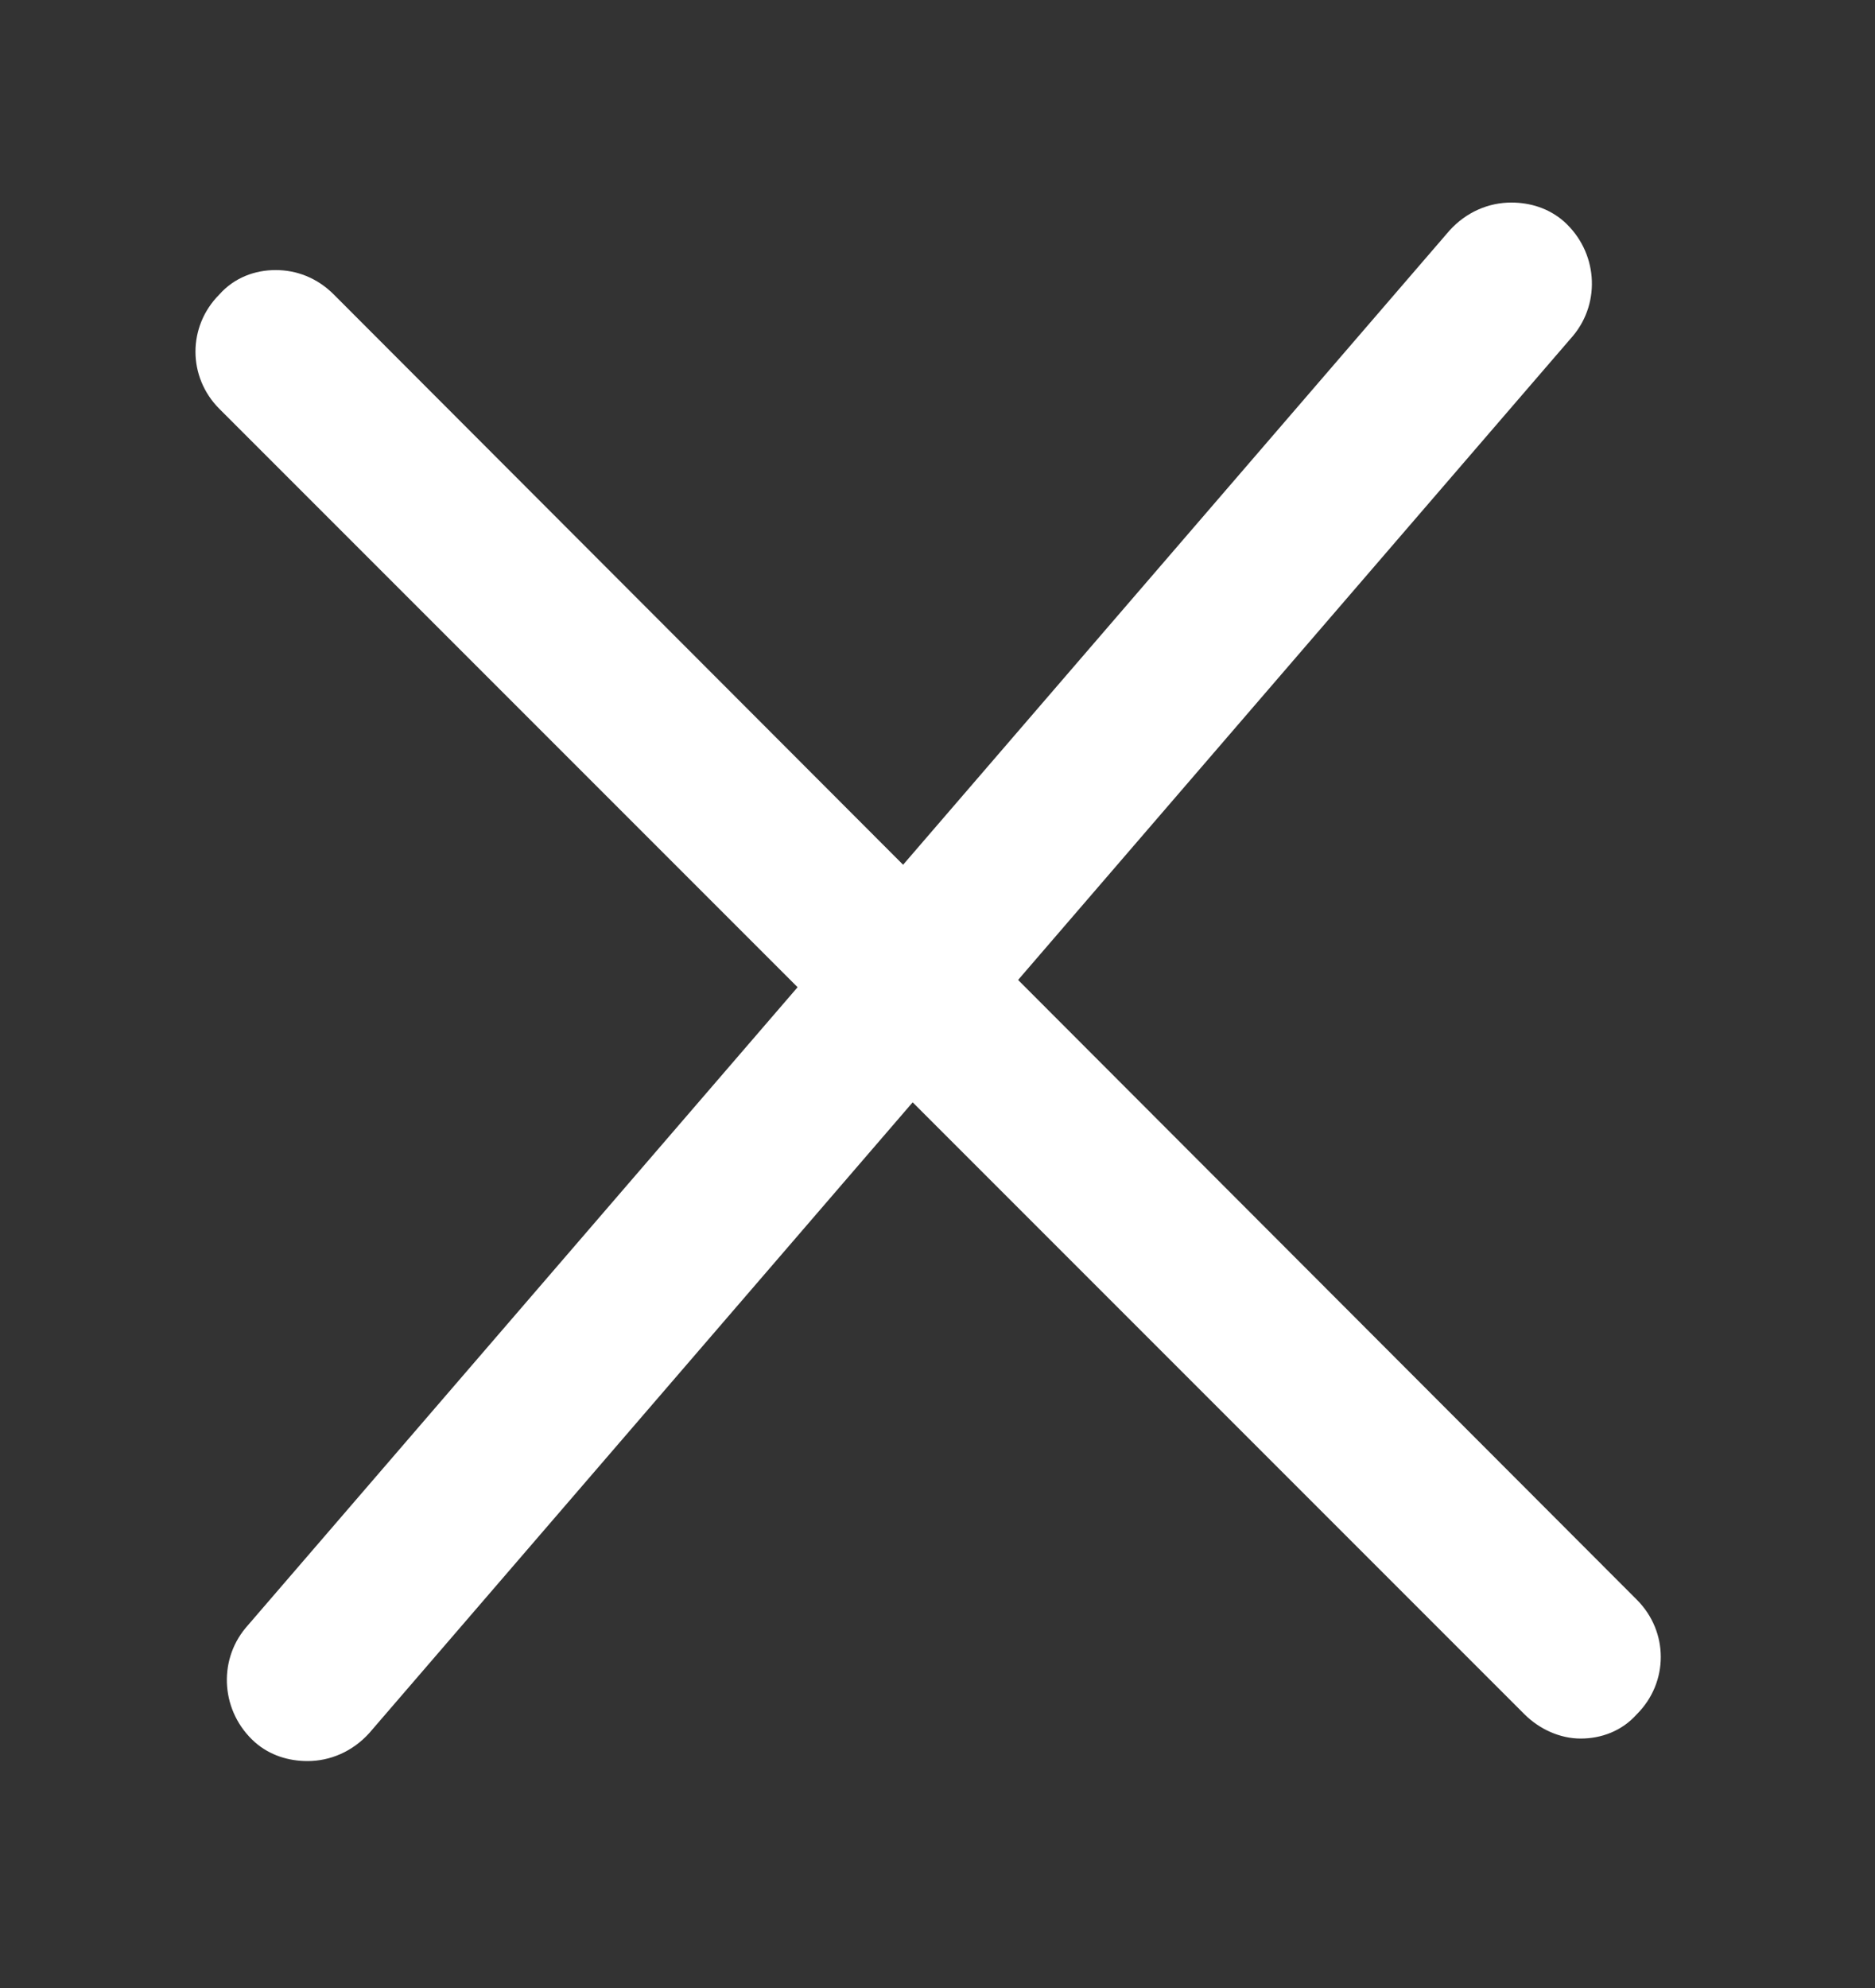 <?xml version="1.0" encoding="utf-8"?>
<!-- Generator: Adobe Illustrator 21.0.0, SVG Export Plug-In . SVG Version: 6.00 Build 0)  -->
<svg version="1.1" id="Слой_1" xmlns="http://www.w3.org/2000/svg" xmlns:xlink="http://www.w3.org/1999/xlink" x="0px" y="0px"
	 viewBox="0 0 100 106" style="enable-background:new 0 0 100 106;" xml:space="preserve">
<rect x="0" y="0" width="100" height="106" fill="#333333" stroke="none"/>
<style type="text/css">
	.st0{fill:#FFFFFF;}
</style>
<g>
	<path class="st0" d="M16.4,92.4c-0.7,0-1.3-0.2-1.8-0.7c-0.6-0.5-0.9-1.2-1-1.9s0.2-1.5,0.7-2l64.2-74.5c0.5-0.6,1.3-1,2.1-1
		c0.7,0,1.3,0.2,1.8,0.7c0.6,0.5,0.9,1.2,1,1.9c0.1,0.8-0.2,1.5-0.7,2L18.5,91.4C18,92.1,17.2,92.4,16.4,92.4z"/>
	<path class="st0" d="M80.6,13.8L80.6,13.8c0.2,0,0.5,0.1,0.8,0.3c0.5,0.5,0.6,1.3,0.1,1.8L17.4,90.5c-0.2,0.3-0.6,0.4-1,0.4
		c-0.2,0-0.5-0.1-0.8-0.3c-0.5-0.5-0.6-1.3-0.1-1.8l64.2-74.5C79.9,14,80.2,13.8,80.6,13.8 M80.6,10.8c-1.2,0-2.4,0.5-3.3,1.5
		L13.1,86.8c-1.5,1.8-1.3,4.5,0.5,6.1h0c0.8,0.7,1.8,1,2.8,1c1.2,0,2.4-0.5,3.3-1.5l64.2-74.5c1.5-1.8,1.3-4.5-0.5-6.1
		C82.6,11.1,81.6,10.8,80.6,10.8L80.6,10.8z"/>
</g>
<g>
	<path class="st0" d="M84.3,91.1c-0.8,0-1.5-0.3-2-0.8L12.7,20.7c-0.5-0.5-0.8-1.2-0.8-2c0-0.8,0.3-1.5,0.8-2c0.5-0.5,1.2-0.8,2-0.8
		c0.8,0,1.5,0.3,2,0.8l69.6,69.6c1.1,1.1,1.1,2.9,0,4C85.7,90.8,85,91.1,84.3,91.1z"/>
	<path class="st0" d="M14.7,17.4c0.2,0,0.6,0,0.9,0.4l69.6,69.6c0.3,0.3,0.4,0.7,0.4,0.9c0,0.2,0,0.6-0.4,0.9
		c-0.3,0.3-0.7,0.4-0.9,0.4c-0.2,0-0.6,0-0.9-0.4L13.8,19.6c-0.5-0.5-0.5-1.3,0-1.8C14.1,17.5,14.5,17.4,14.7,17.4 M14.7,14.4
		c-1.1,0-2.2,0.4-3,1.3l0,0c-1.7,1.7-1.7,4.4,0,6.1l69.6,69.6c0.8,0.8,1.9,1.3,3,1.3c1.1,0,2.2-0.4,3-1.3v0c1.7-1.7,1.7-4.4,0-6.1
		L17.8,15.7C16.9,14.8,15.8,14.4,14.7,14.4L14.7,14.4z"/>
</g>
</svg>

